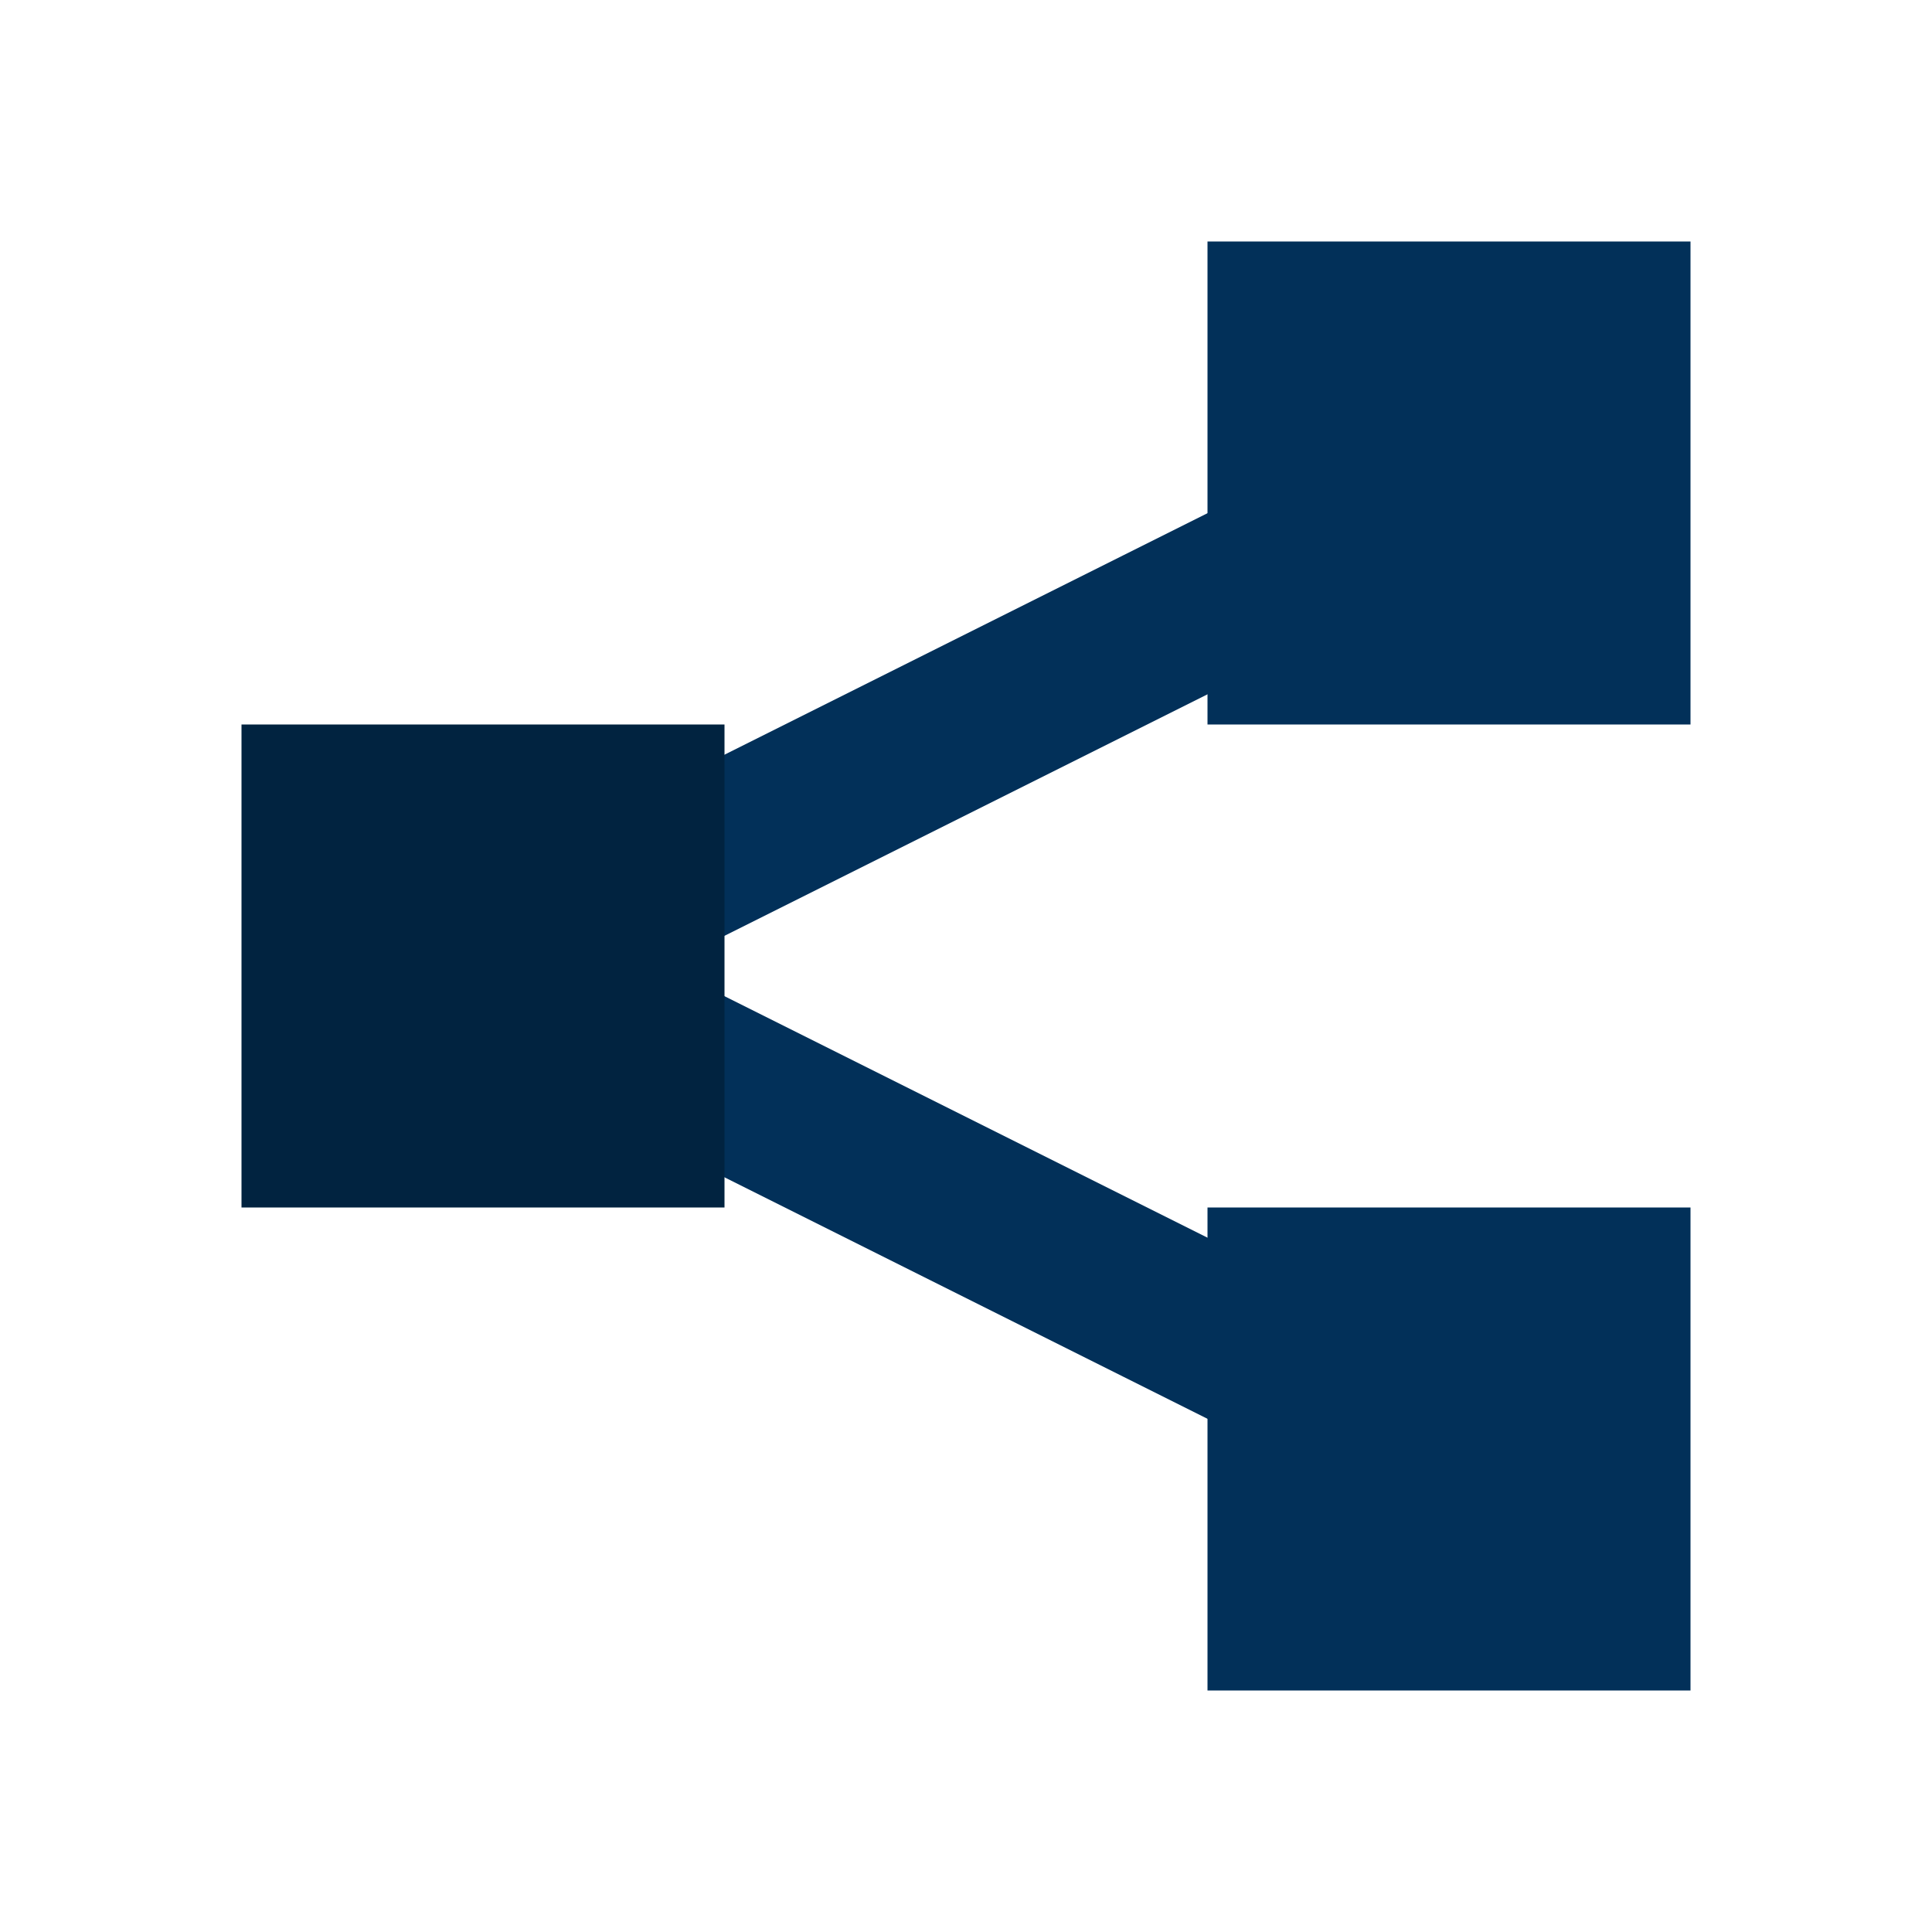 <?xml version="1.0" encoding="utf-8"?>
<!-- Uploaded to: SVG Repo, www.svgrepo.com, Generator: SVG Repo Mixer Tools -->
<svg width="800px" height="800px" viewBox="0 0 1024 1024" class="icon"  version="1.1" xmlns="http://www.w3.org/2000/svg"><path d="M787.2 294.4l-38.4-76.8L160 512l588.8 294.4 38.4-76.8L352 512z" fill="#023059" /><path d="M128 384h256v256H128z" fill="#012340" /><path d="M640 128h256v256H640zM640 640h256v256H640z" fill="#023059" /></svg>